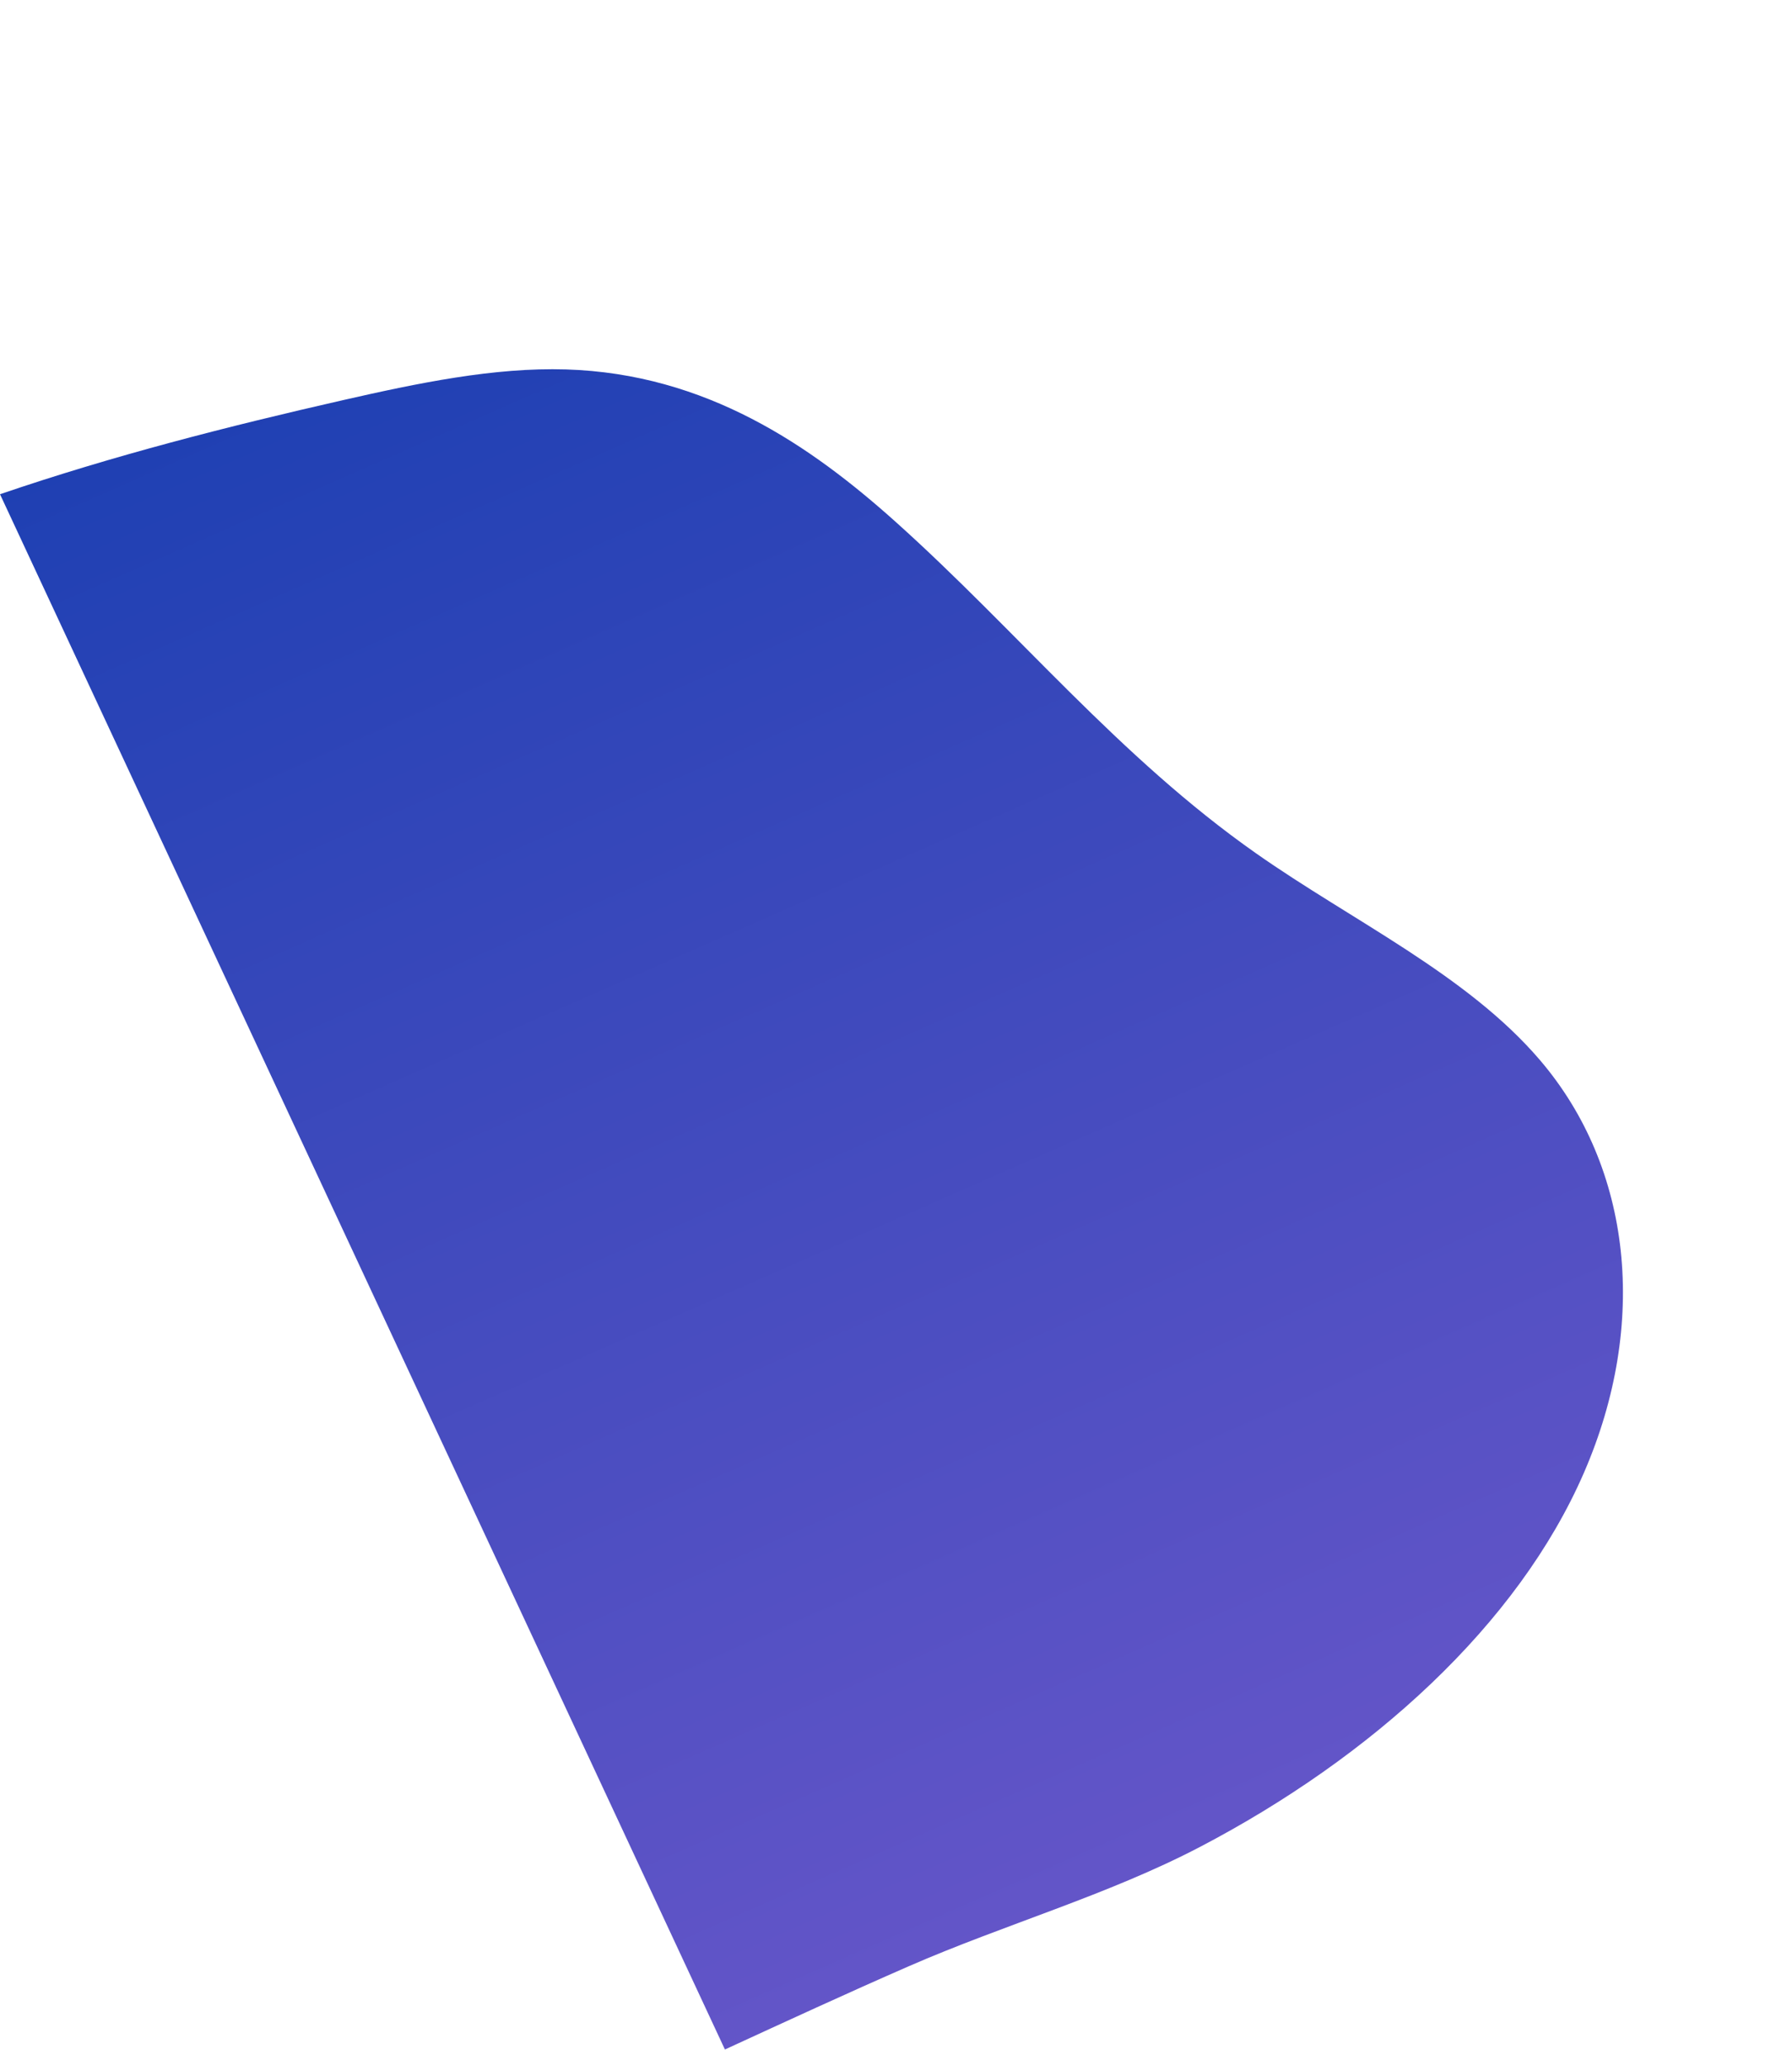 <svg xmlns="http://www.w3.org/2000/svg" xmlns:xlink="http://www.w3.org/1999/xlink" width="2096.52" height="2415.896" viewBox="0 0 2096.52 2415.896"><defs><style>.a{fill:url(#a);}</style><linearGradient id="a" x1="0.5" x2="0.5" y2="1" gradientUnits="objectBoundingBox"><stop offset="0" stop-color="#6355c8"/><stop offset="1" stop-color="#1f40b3"/></linearGradient></defs><path class="a" d="M14219.217-199.813c-121.471-3.031-246.041-22.976-367.117-17.522-226.219,10.191-447.152,78.007-592.756,207.091-141.947,125.833-201.215,299.013-156.963,458.626,35.207,126.978,130.094,240.185,198.885,359.651,97.852,169.934,143.033,353.112,218.141,529.077,52.809,123.72,127.977,251.083,274.223,324.887,75.215,37.959,163.877,58.811,251.613,77.757,134.66,29.078,271.637,54.974,410.361,69.887V-197.128C14376.795-197.563,14297.982-197.849,14219.217-199.813Z" transform="translate(13866.014 -3891.129) rotate(155)"/></svg>